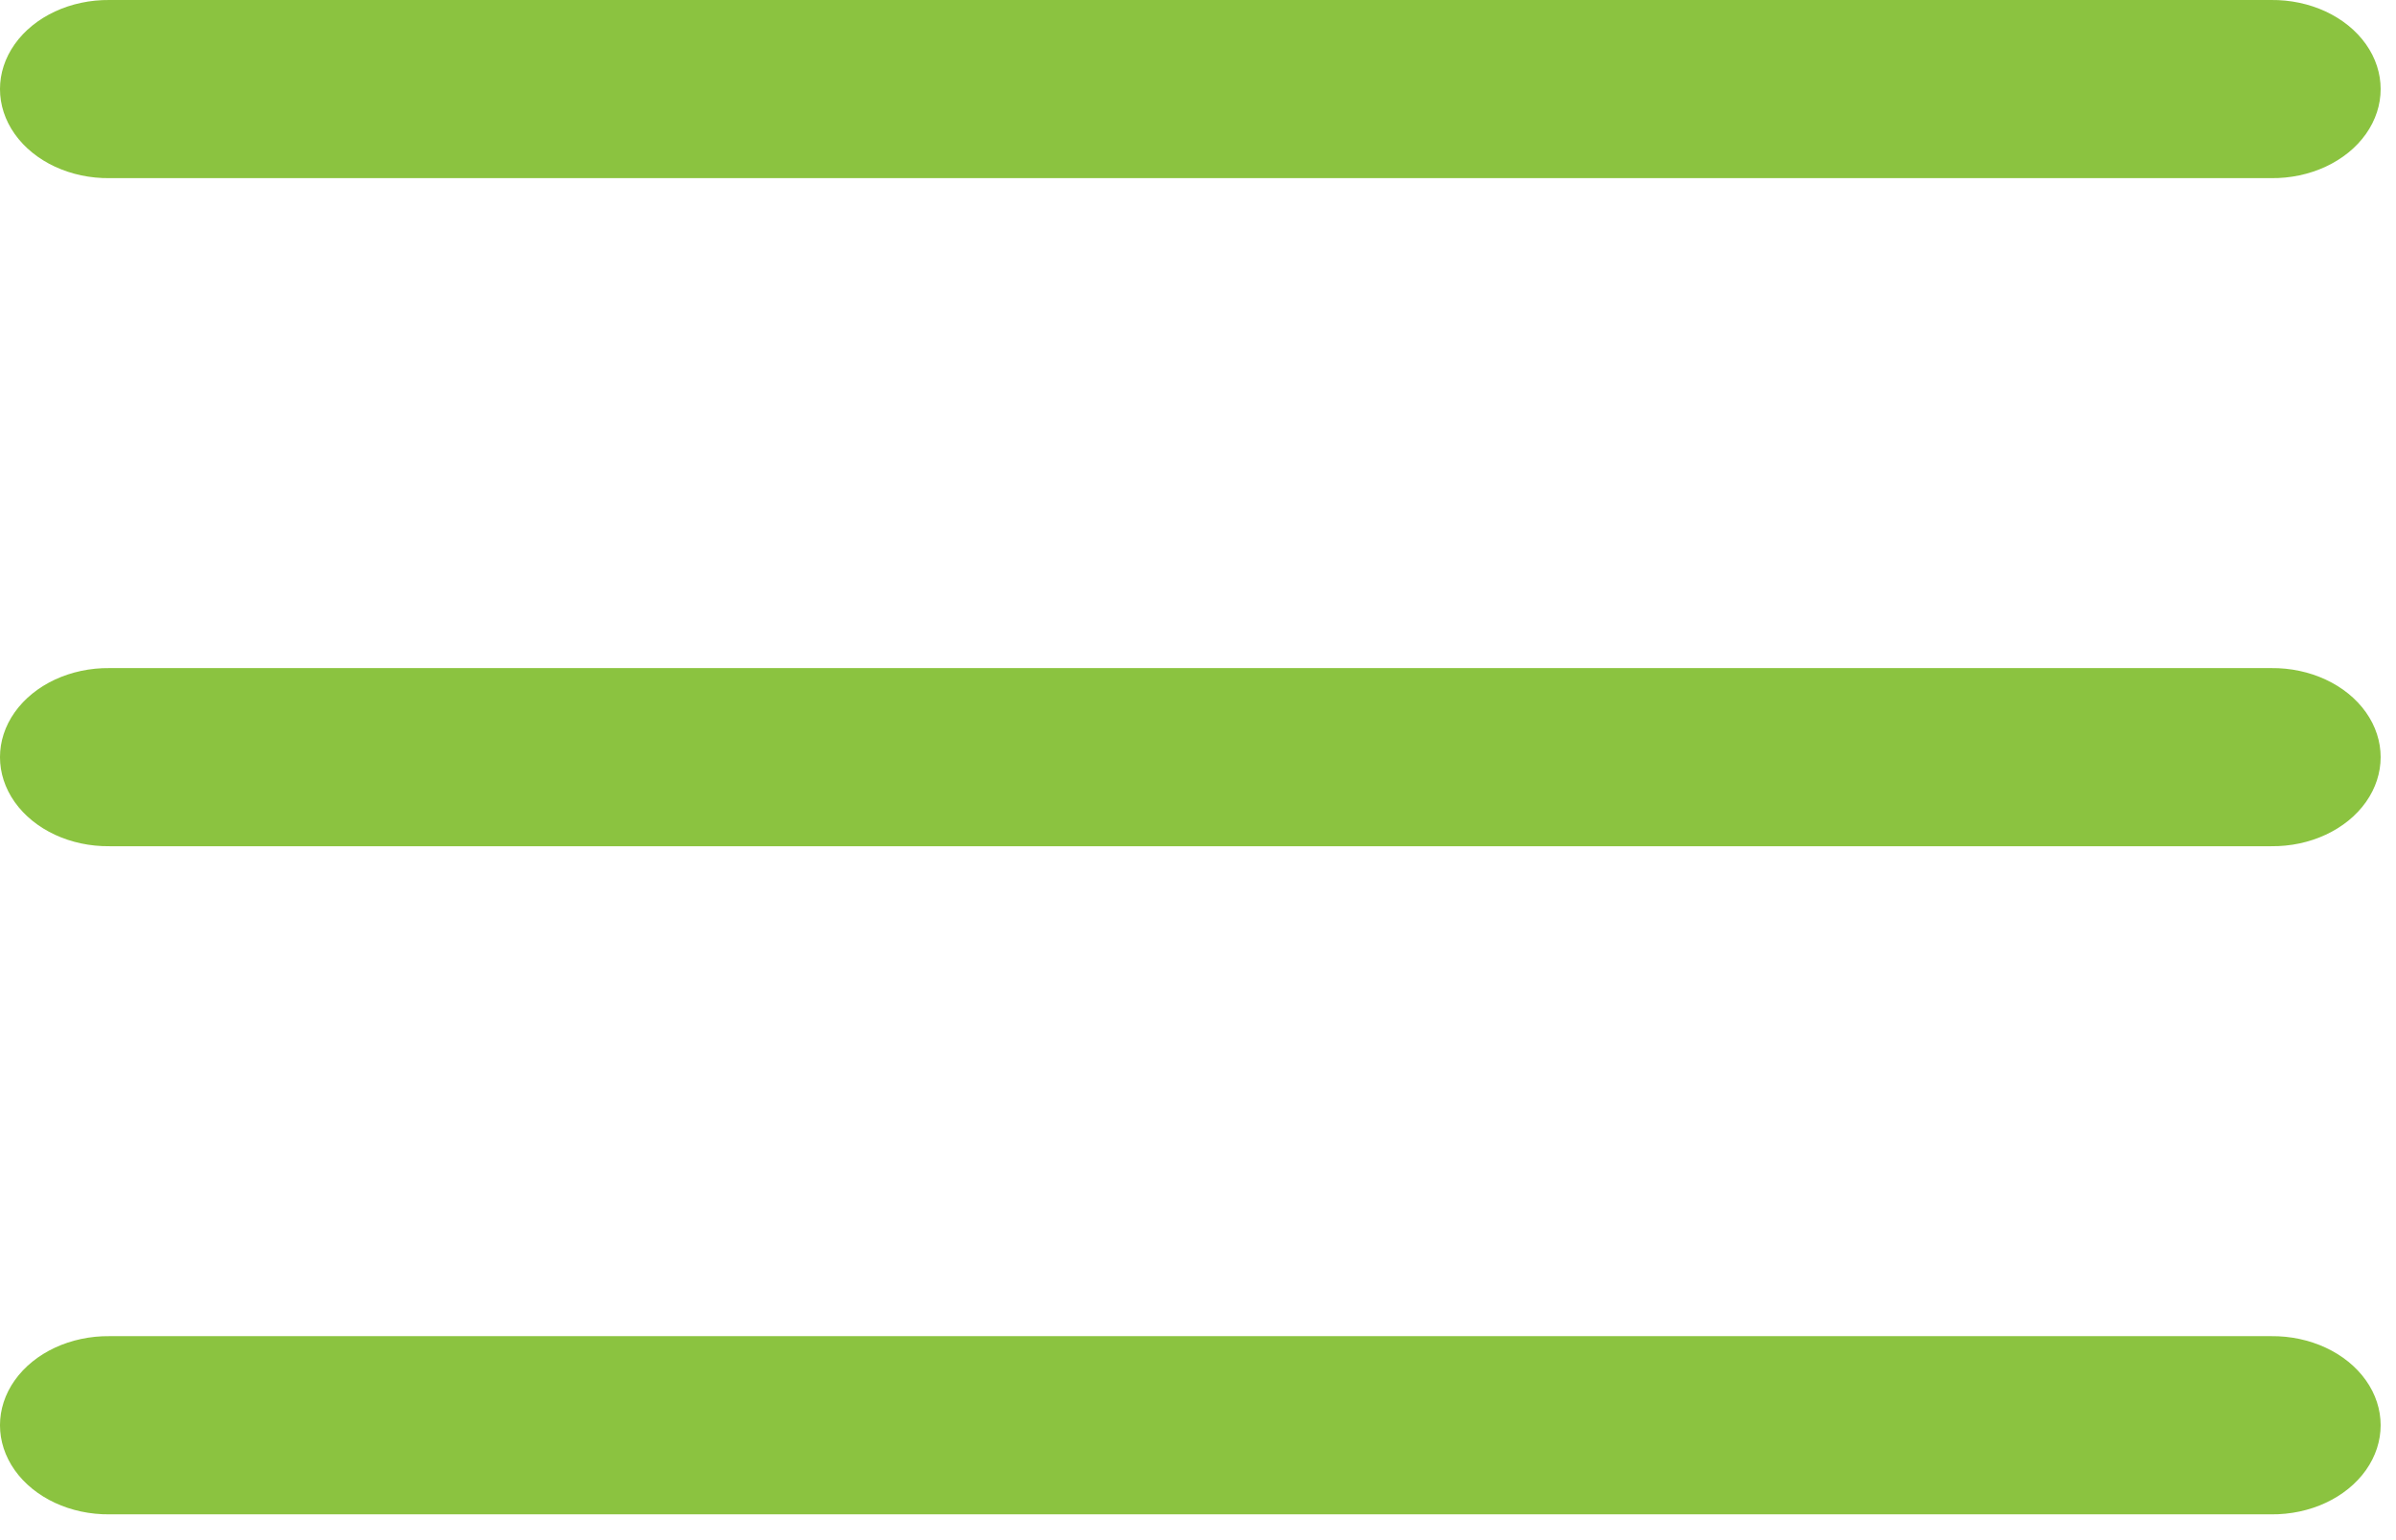 <svg width="56" height="36" viewBox="0 0 56 36" fill="none" xmlns="http://www.w3.org/2000/svg">
<path d="M2.562 0C1.651 -0.01 0.804 0.384 0.344 1.033C-0.115 1.681 -0.115 2.483 0.344 3.132C0.804 3.781 1.651 4.175 2.562 4.164H53.079C53.99 4.175 54.837 3.781 55.297 3.132C55.756 2.483 55.756 1.681 55.297 1.033C54.837 0.384 53.99 -0.01 53.079 0H2.562ZM2.562 15.616C1.651 15.606 0.804 16 0.344 16.649C-0.115 17.297 -0.115 18.099 0.344 18.748C0.804 19.397 1.651 19.791 2.562 19.78H53.079C53.99 19.791 54.837 19.397 55.297 18.748C55.756 18.099 55.756 17.297 55.297 16.649C54.837 16 53.99 15.606 53.079 15.616H2.562ZM2.562 31.232C1.651 31.222 0.804 31.616 0.344 32.265C-0.115 32.913 -0.115 33.715 0.344 34.364C0.804 35.013 1.651 35.407 2.562 35.397H53.079C53.99 35.407 54.837 35.013 55.297 34.364C55.756 33.715 55.756 32.913 55.297 32.265C54.837 31.616 53.99 31.222 53.079 31.232H2.562Z" fill="#8BC340"/>
</svg>
